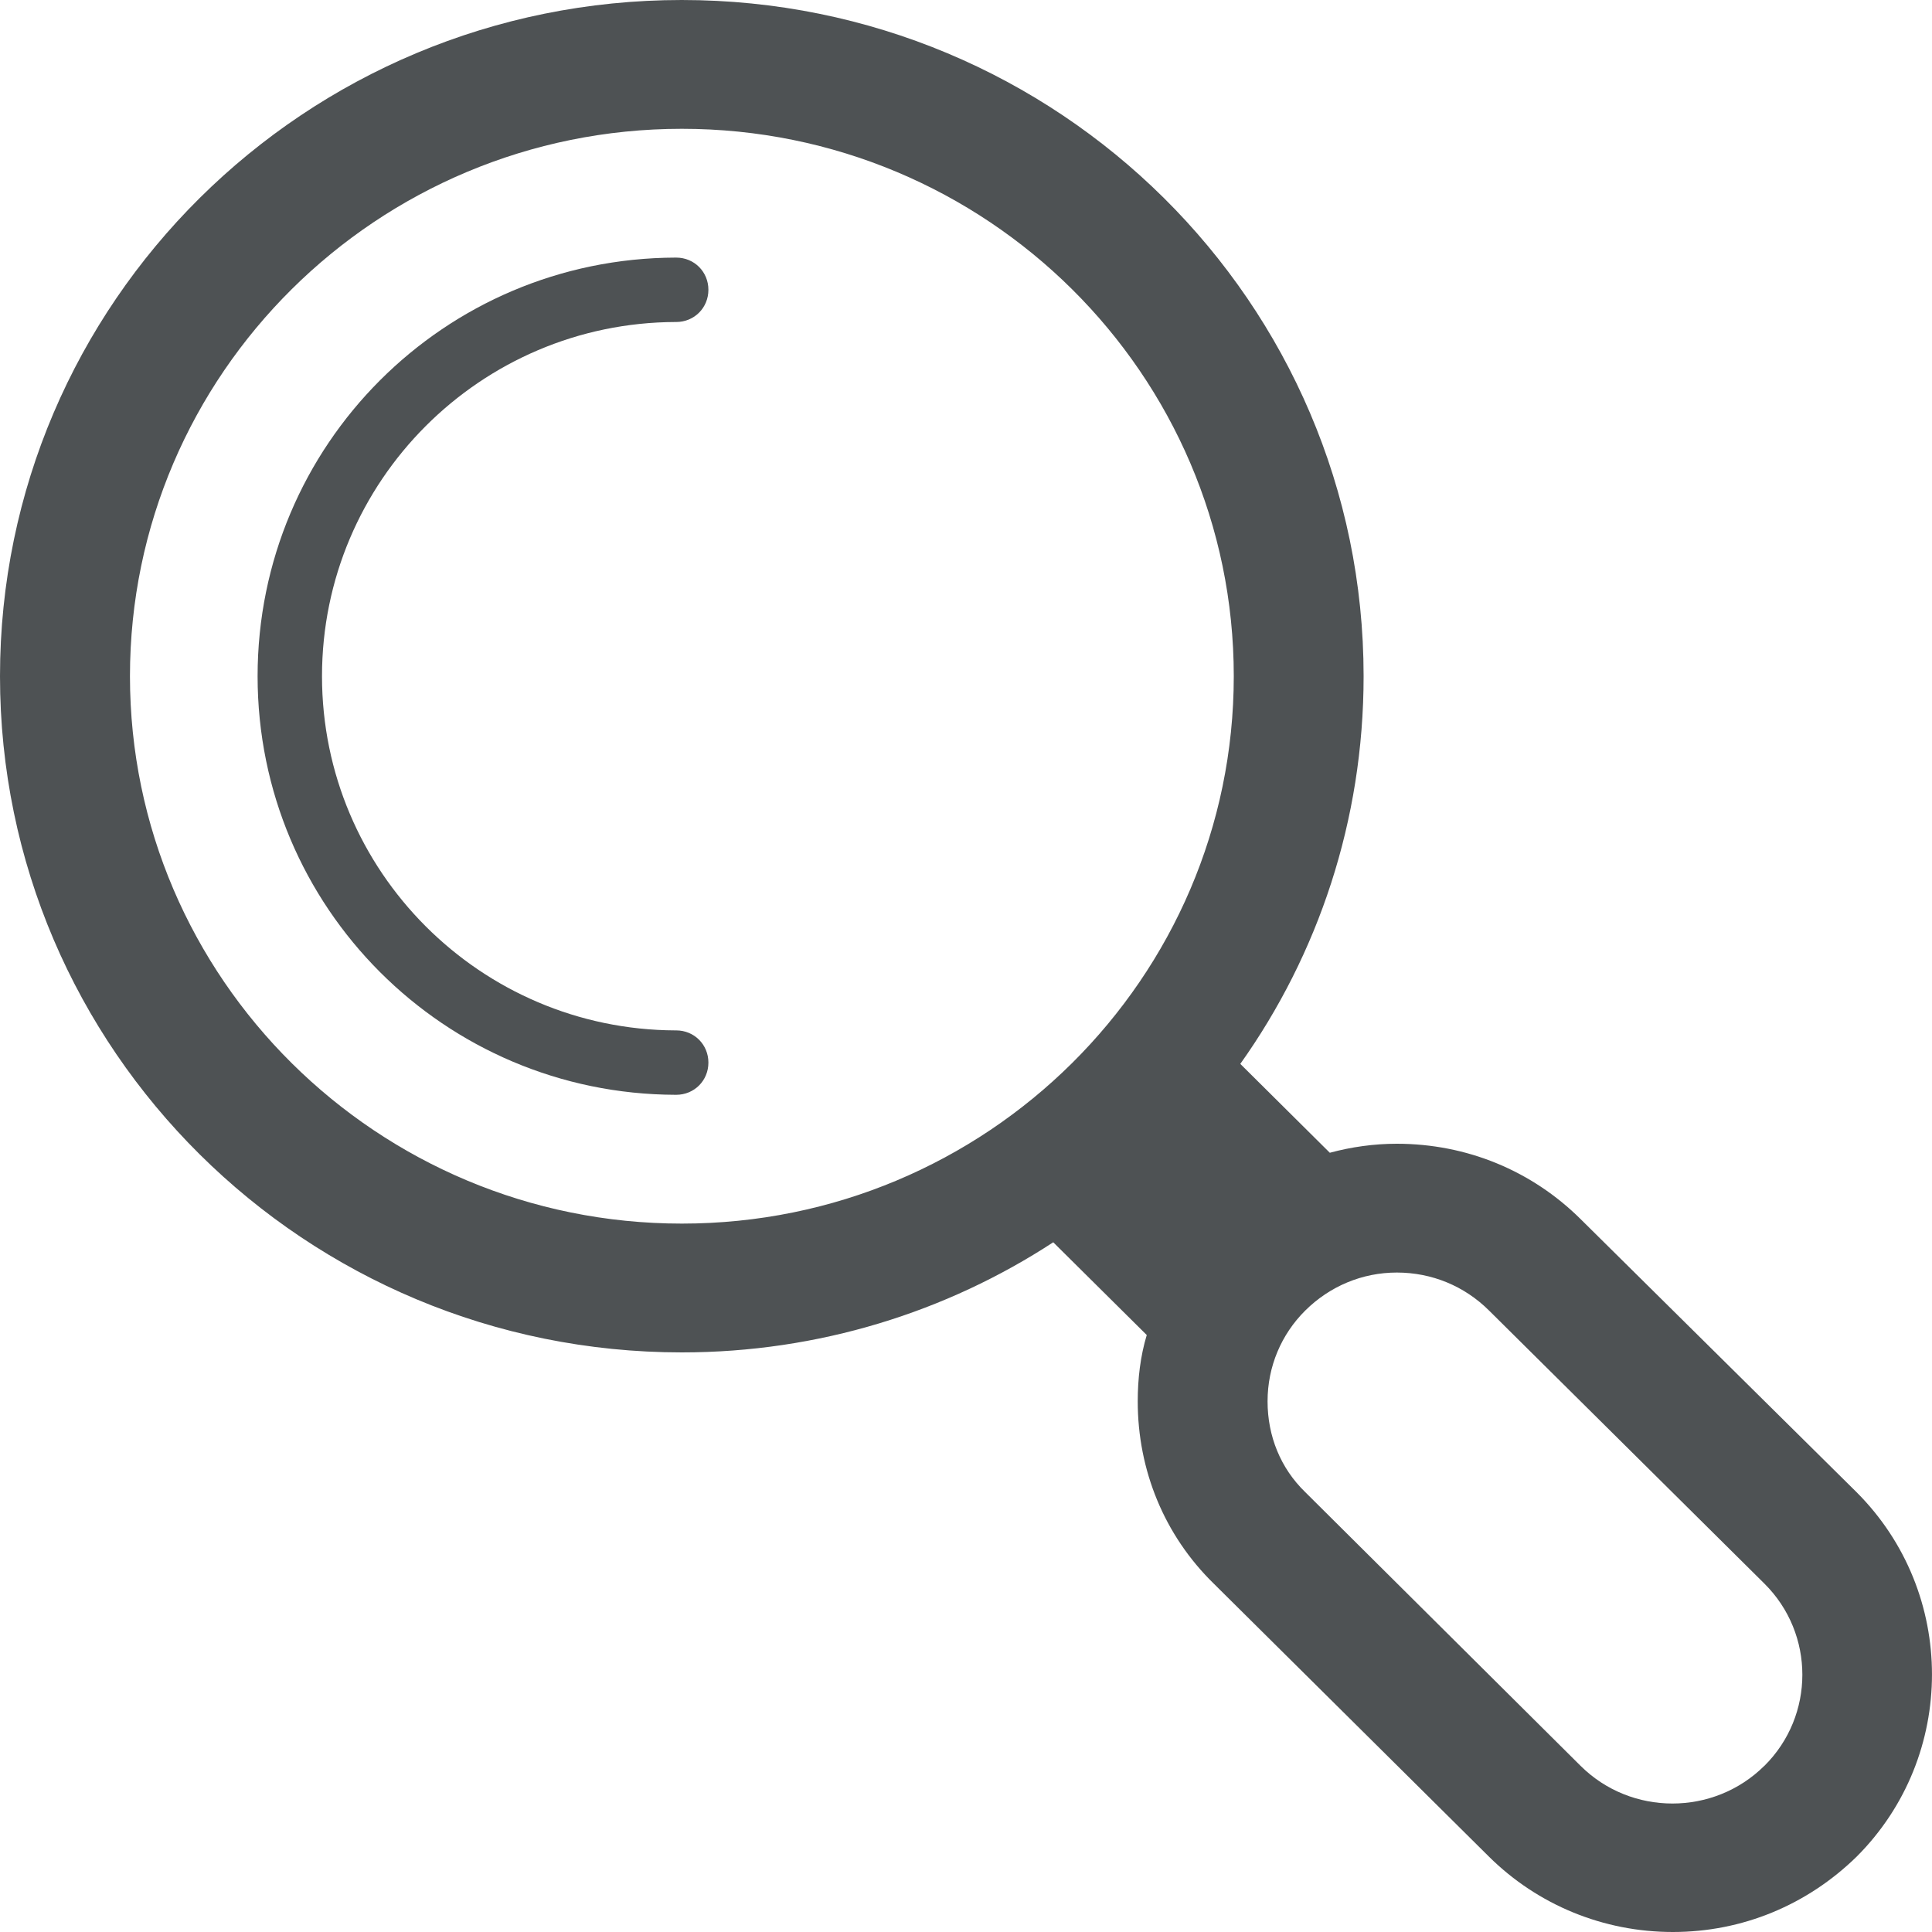 <svg viewBox="0 0 45 45" fill="none" xmlns="http://www.w3.org/2000/svg">
<path d="M43.242 34.755L36.815 28.395C35.681 27.27 34.167 26.64 32.533 26.64C32.002 26.64 31.473 26.715 30.974 26.85L28.889 24.78C30.703 22.23 31.761 19.11 31.761 15.75C31.761 7.05 24.651 0 15.88 0C7.11 0 0 7.05 0 15.75C0 24.45 7.11 31.5 15.88 31.5C19.073 31.5 22.052 30.555 24.532 28.935L26.71 31.095C26.561 31.59 26.5 32.115 26.5 32.64C26.5 34.245 27.119 35.76 28.27 36.885L34.681 43.245C35.817 44.37 37.346 45 38.964 45C40.584 45 42.094 44.37 43.245 43.245C45.585 40.905 45.585 37.095 43.242 34.755ZM3.027 15.75C3.027 8.715 8.787 3 15.882 3C22.977 3 28.737 8.715 28.737 15.75C28.737 22.785 22.974 28.5 15.882 28.5C8.79 28.5 3.027 22.785 3.027 15.75ZM41.094 41.13C39.915 42.3 37.993 42.3 36.815 41.13L30.402 34.755C29.828 34.2 29.524 33.45 29.524 32.64C29.524 31.83 29.843 31.08 30.402 30.525C30.977 29.955 31.733 29.64 32.535 29.64C33.351 29.64 34.11 29.955 34.683 30.525L41.096 36.885C42.275 38.055 42.275 39.96 41.096 41.13H41.094Z" fill="#4E5254"/>
<path d="M16.5 24.75C16.5 25.17 16.17 25.5 15.75 25.5H15.735C10.35 25.485 6 21.135 6 15.75C6 10.365 10.35 6.015 15.735 6H15.75C16.17 6 16.5 6.33 16.5 6.75C16.5 7.17 16.17 7.5 15.75 7.5H15.735C11.19 7.515 7.5 11.205 7.5 15.75C7.5 20.295 11.19 23.985 15.735 24H15.75C16.17 24 16.5 24.33 16.5 24.75Z" fill="#4E5254"/>
</svg>
